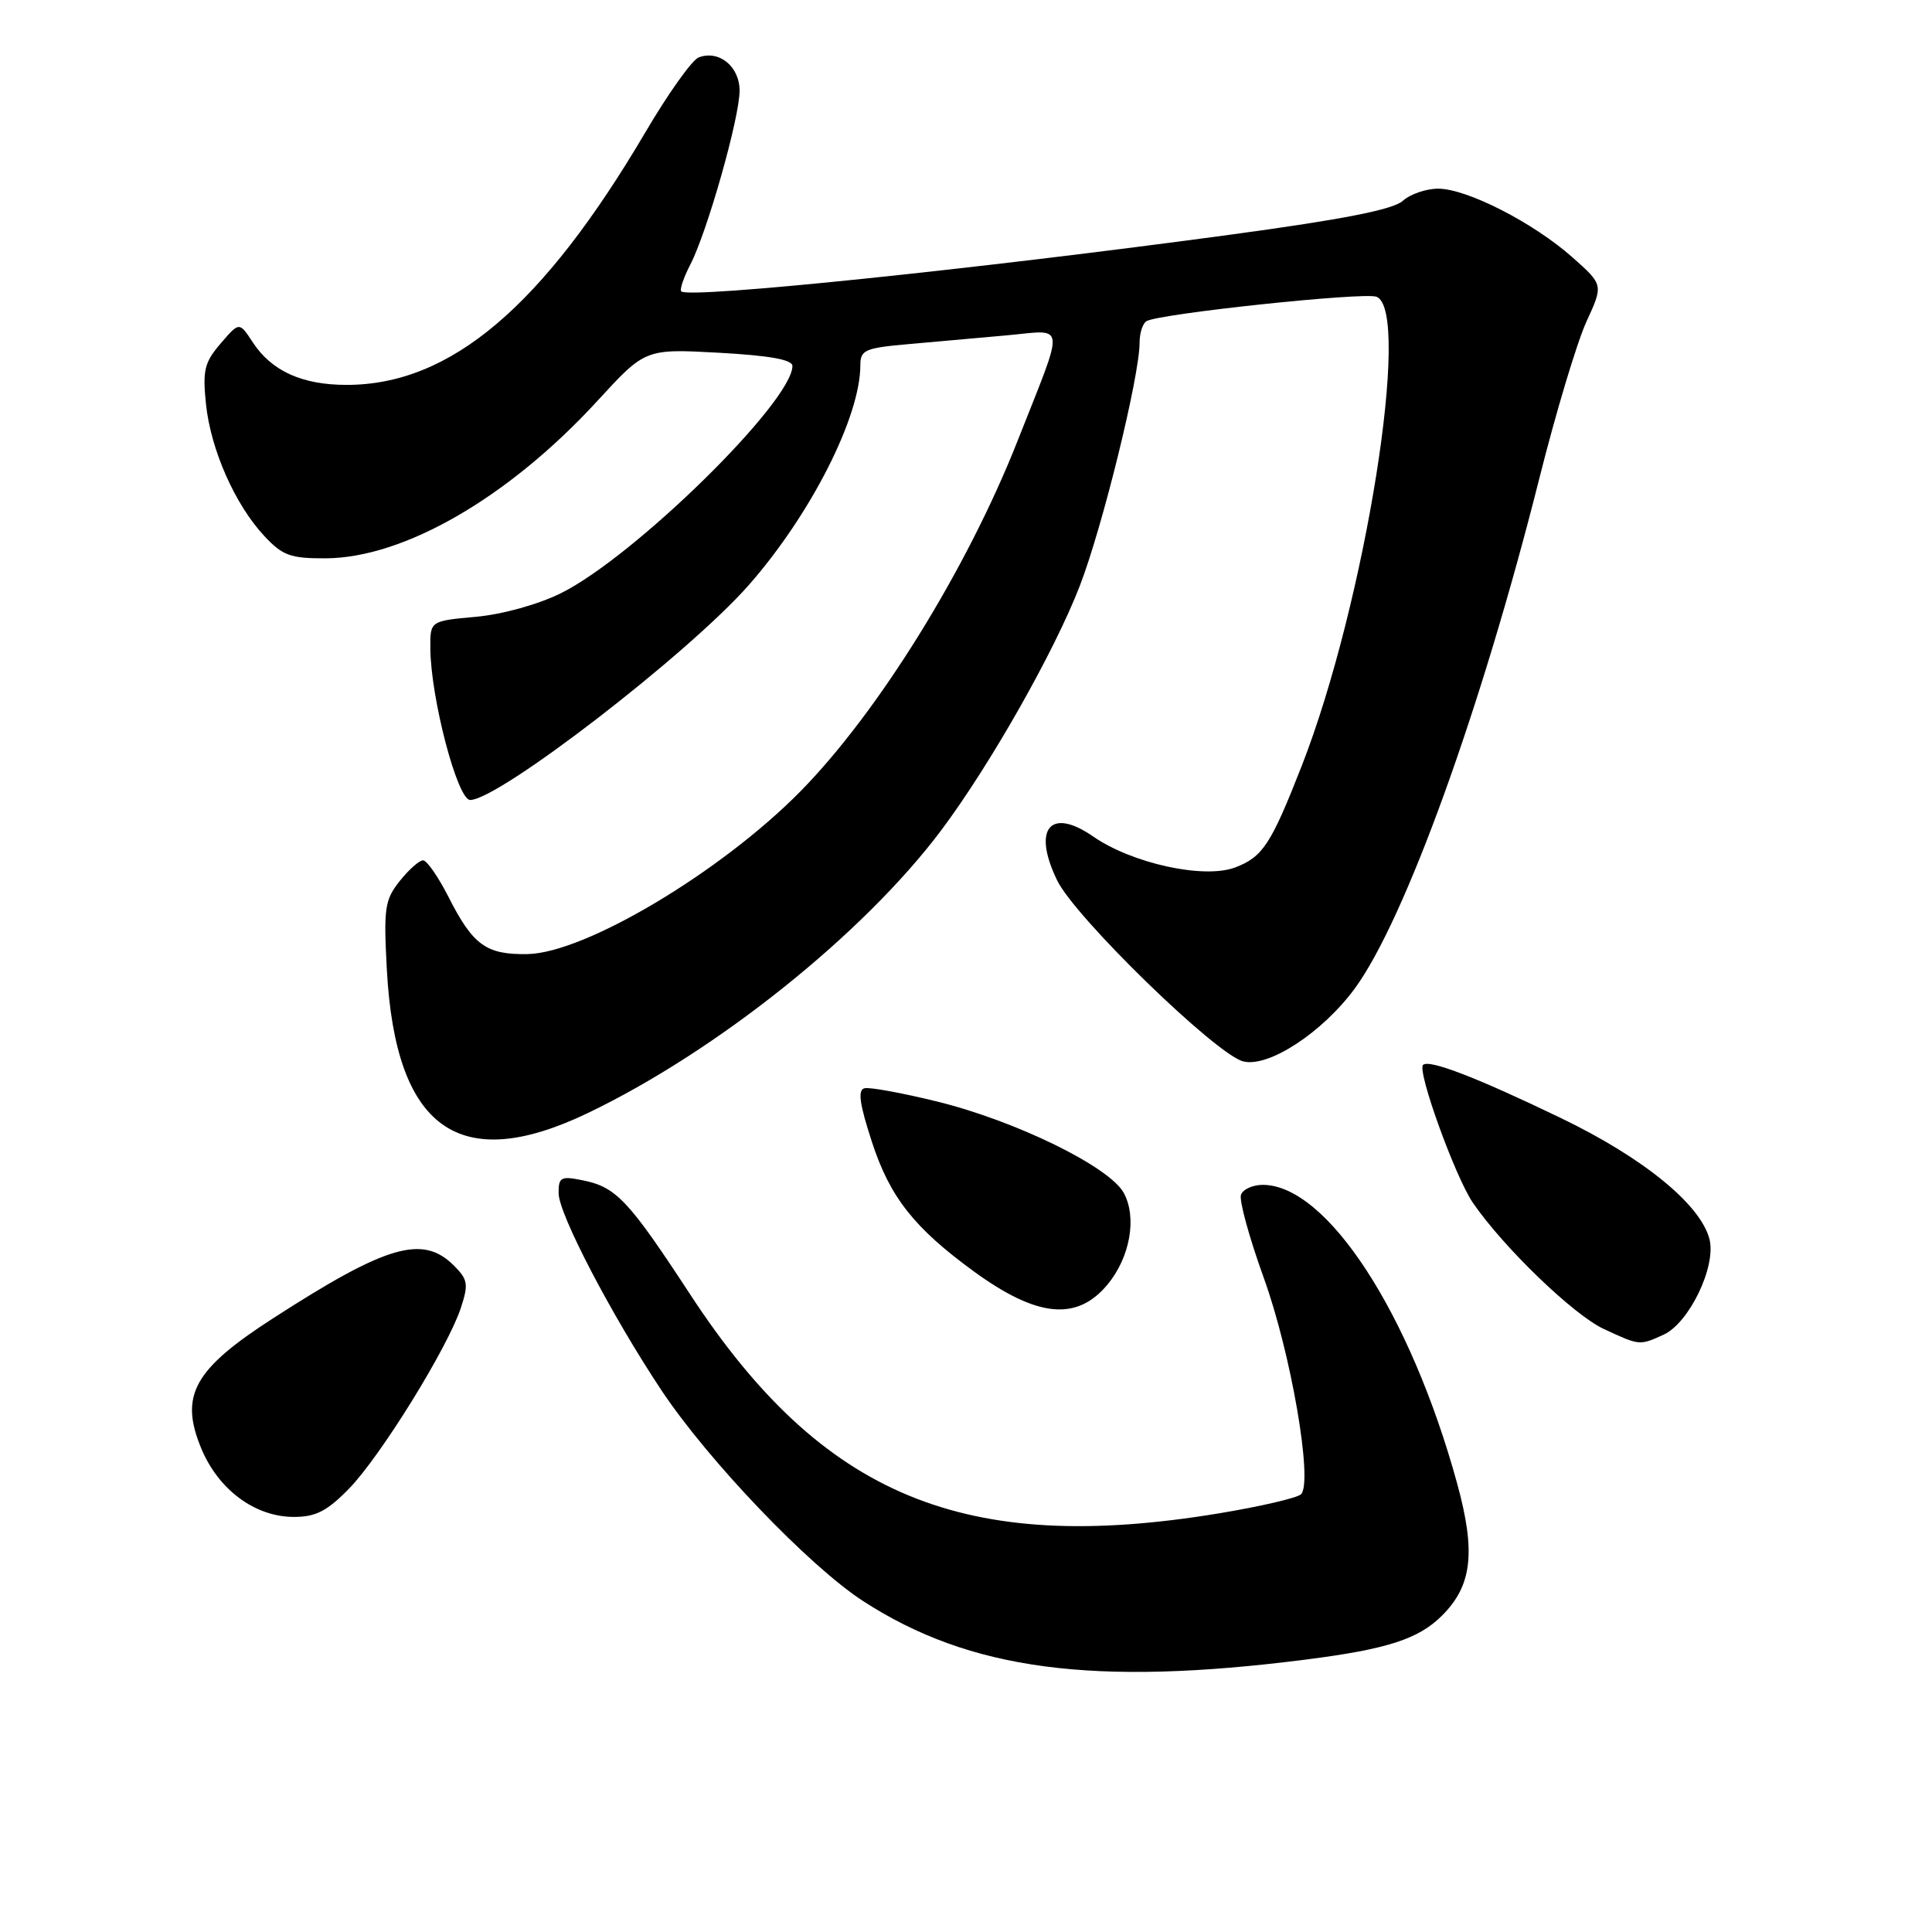 <?xml version="1.0" encoding="UTF-8" standalone="no"?>
<!DOCTYPE svg PUBLIC "-//W3C//DTD SVG 1.1//EN" "http://www.w3.org/Graphics/SVG/1.1/DTD/svg11.dtd" >
<svg xmlns="http://www.w3.org/2000/svg" xmlns:xlink="http://www.w3.org/1999/xlink" version="1.1" viewBox="0 0 256 256">
 <g >
 <path fill="currentColor"
d=" M 172.97 219.91 C 183.80 218.53 187.96 217.19 191.08 214.07 C 195.07 210.09 195.57 205.65 193.08 196.57 C 186.89 174.01 175.82 157.00 167.32 157.00 C 166.01 157.00 164.71 157.58 164.44 158.30 C 164.16 159.01 165.52 163.95 167.44 169.28 C 171.07 179.28 174.01 196.40 172.39 198.00 C 171.90 198.48 167.00 199.62 161.50 200.53 C 127.77 206.10 108.98 198.31 91.44 171.50 C 83.26 159.00 81.64 157.28 77.18 156.39 C 74.32 155.81 74.00 155.99 74.02 158.12 C 74.04 160.88 81.03 174.27 87.65 184.23 C 93.83 193.52 107.20 207.50 114.35 212.14 C 128.49 221.31 144.91 223.48 172.97 219.91 Z  M 46.25 197.25 C 50.42 192.97 59.32 178.59 61.06 173.32 C 62.10 170.17 62.00 169.55 60.14 167.69 C 56.01 163.57 51.25 164.96 36.20 174.67 C 25.66 181.46 23.76 184.91 26.67 191.93 C 28.95 197.41 33.80 201.00 38.94 201.00 C 41.85 201.00 43.34 200.23 46.25 197.25 Z  M 220.44 176.85 C 223.82 175.30 227.42 167.83 226.52 164.22 C 225.36 159.61 217.72 153.38 206.75 148.11 C 195.63 142.75 189.33 140.33 188.56 141.11 C 187.75 141.91 192.82 155.93 195.15 159.35 C 199.16 165.22 208.48 174.22 212.50 176.09 C 217.27 178.31 217.23 178.31 220.44 176.85 Z  M 146.75 170.21 C 149.75 166.59 150.68 161.32 148.90 158.06 C 147.00 154.59 134.58 148.51 124.14 145.95 C 119.54 144.82 115.23 144.03 114.55 144.20 C 113.63 144.42 113.89 146.28 115.54 151.33 C 117.91 158.61 121.13 162.70 129.00 168.44 C 137.41 174.58 142.69 175.10 146.75 170.21 Z  M 77.86 147.50 C 94.99 139.29 114.43 123.73 124.73 110.00 C 131.19 101.37 139.73 86.31 143.07 77.65 C 146.09 69.84 151.00 49.85 151.00 45.41 C 151.00 44.15 151.41 42.86 151.91 42.56 C 153.51 41.57 180.72 38.68 182.39 39.32 C 187.09 41.12 180.89 80.00 172.48 101.50 C 168.41 111.89 167.32 113.55 163.67 114.94 C 159.55 116.50 150.04 114.43 144.85 110.84 C 139.16 106.90 136.76 109.81 140.07 116.64 C 142.44 121.55 161.12 139.72 164.73 140.64 C 168.08 141.49 175.22 136.82 179.51 130.99 C 186.15 121.94 196.27 93.96 203.98 63.35 C 206.17 54.63 208.98 45.30 210.21 42.62 C 212.46 37.74 212.46 37.74 208.36 34.10 C 203.19 29.51 194.37 25.00 190.56 25.00 C 188.97 25.00 186.85 25.73 185.87 26.62 C 184.61 27.76 177.92 29.08 163.29 31.06 C 129.41 35.66 91.27 39.61 90.27 38.61 C 90.04 38.38 90.58 36.78 91.47 35.06 C 93.71 30.73 98.00 15.59 98.00 12.02 C 98.00 8.80 95.26 6.58 92.57 7.61 C 91.70 7.95 88.53 12.40 85.52 17.52 C 71.88 40.68 59.68 51.00 45.93 51.00 C 40.03 51.00 36.00 49.17 33.50 45.37 C 31.71 42.63 31.71 42.63 29.24 45.51 C 27.09 48.01 26.83 49.07 27.29 53.51 C 27.91 59.56 31.14 66.87 35.02 71.02 C 37.44 73.62 38.49 74.00 43.15 73.98 C 53.56 73.93 67.41 65.91 79.15 53.13 C 85.50 46.21 85.50 46.21 95.25 46.74 C 101.93 47.11 105.00 47.65 105.00 48.49 C 105.00 53.22 84.04 73.80 74.31 78.61 C 71.30 80.10 66.57 81.41 63.06 81.73 C 57.00 82.28 57.00 82.28 57.02 85.89 C 57.07 92.51 60.61 106.00 62.30 106.00 C 66.09 106.00 91.27 86.58 99.24 77.50 C 107.44 68.15 114.00 55.23 114.00 48.40 C 114.00 46.38 114.61 46.11 120.25 45.61 C 123.69 45.30 129.58 44.78 133.35 44.44 C 141.35 43.72 141.20 42.28 134.80 58.50 C 128.10 75.46 116.36 94.39 106.05 104.87 C 95.54 115.54 77.53 126.28 69.91 126.42 C 64.42 126.52 62.67 125.25 59.41 118.81 C 58.06 116.17 56.56 114.00 56.06 114.00 C 55.55 114.00 54.16 115.24 52.96 116.75 C 50.98 119.24 50.82 120.34 51.26 128.50 C 52.41 149.62 60.85 155.65 77.86 147.50 Z "/>
</g>
</svg>